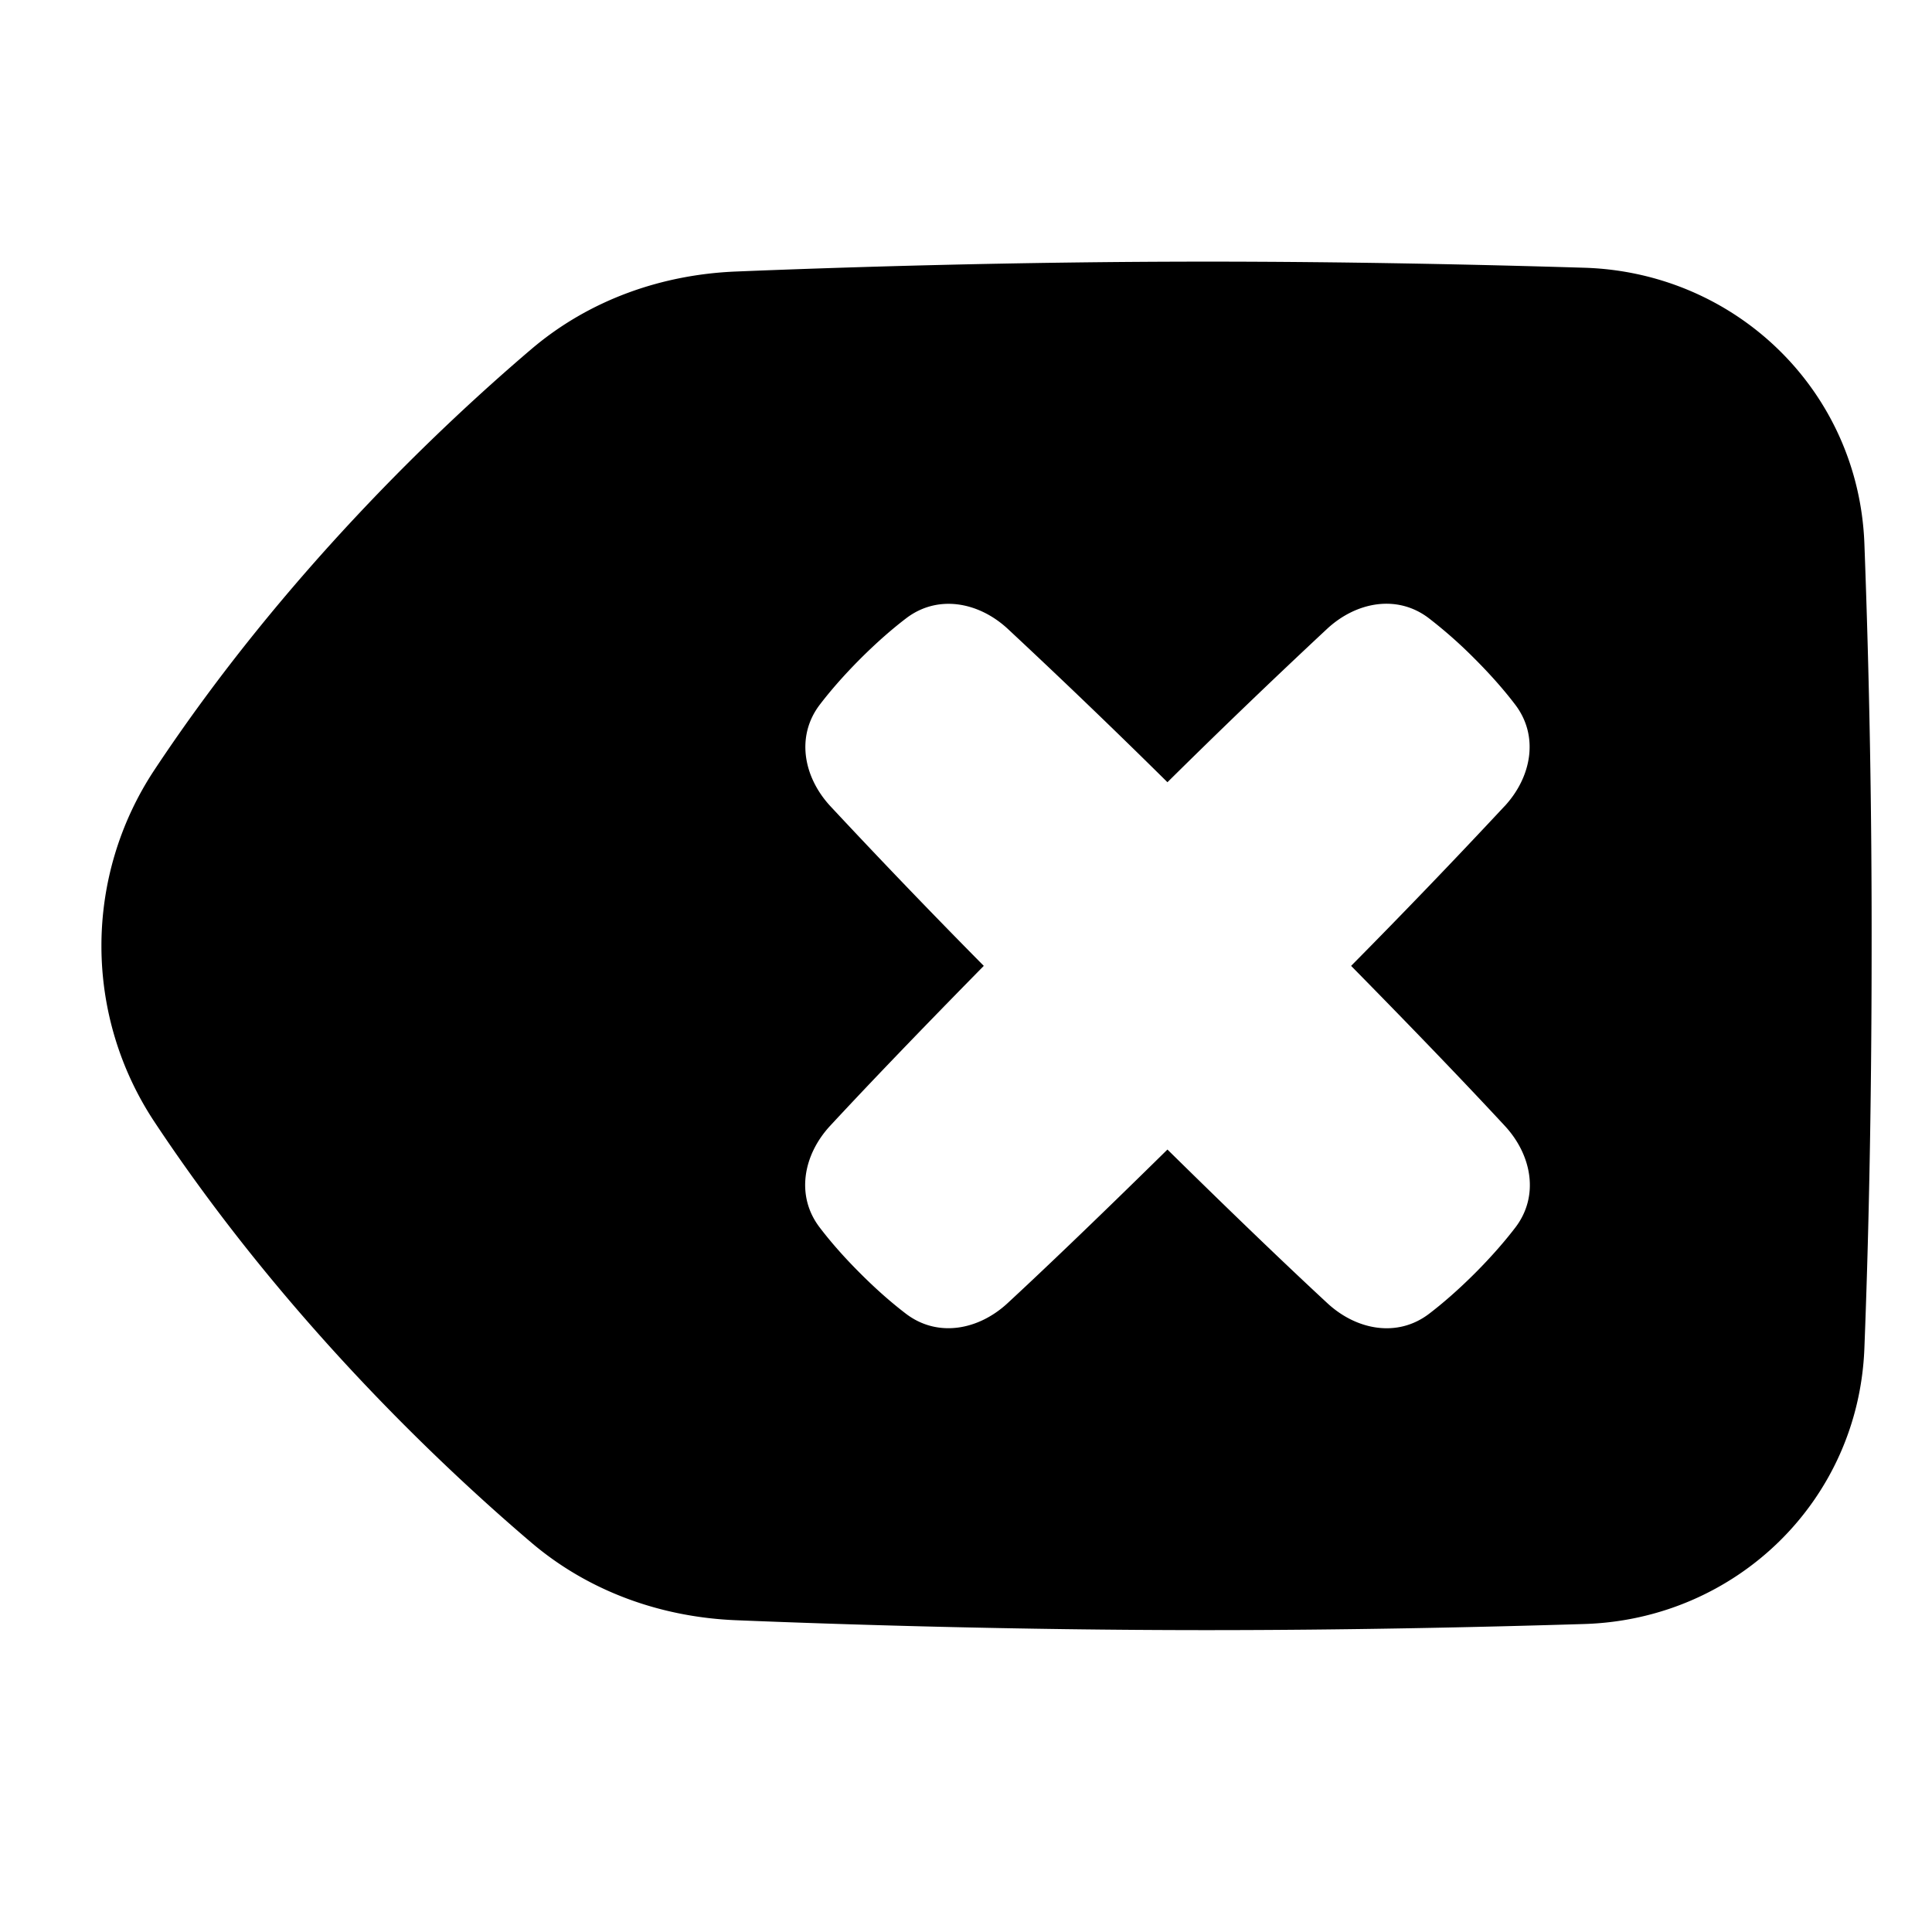 <svg xmlns="http://www.w3.org/2000/svg" fill="none" viewBox="0 0 48 48" id="Delete-Keyboard--Streamline-Plump">
  <desc>
    Delete Keyboard Streamline Icon: https://streamlinehq.com
  </desc>
  <g id="delete-keyboard">
    <path id="Subtract" fill="#000000" fill-rule="evenodd" d="M3.842 27.88a7.917 7.917 0 0 1 0 -8.76c3.23 -4.872 7.107 -8.528 9.356 -10.443 1.452 -1.237 3.258 -1.857 5.087 -1.931C20.838 6.642 25.196 6.5 30 6.5c3.443 0 6.764 0.073 9.364 0.152 3.76 0.115 6.808 3.052 6.956 6.846A258.3 258.3 0 0 1 46.5 23.5c0 4.158 -0.083 7.51 -0.18 10.002 -0.148 3.794 -3.196 6.73 -6.956 6.846 -2.6 0.08 -5.921 0.152 -9.364 0.152 -4.804 0 -9.162 -0.142 -11.715 -0.246 -1.829 -0.074 -3.635 -0.695 -5.087 -1.931 -2.249 -1.916 -6.125 -5.57 -9.356 -10.443Zm33.54 -7.851c0.67 -0.724 0.86 -1.742 0.26 -2.526 -0.251 -0.33 -0.58 -0.712 -1.005 -1.137A11.45 11.45 0 0 0 35.5 15.36c-0.784 -0.599 -1.802 -0.409 -2.526 0.261a186.56 186.56 0 0 0 -3.969 3.813 186.332 186.332 0 0 0 -3.967 -3.81c-0.724 -0.671 -1.742 -0.861 -2.526 -0.262 -0.33 0.252 -0.711 0.58 -1.137 1.005 -0.425 0.426 -0.753 0.808 -1.005 1.137 -0.6 0.784 -0.41 1.802 0.261 2.526a186.41 186.41 0 0 0 3.811 3.967c-1.868 1.9 -3.073 3.17 -3.817 3.973 -0.67 0.724 -0.86 1.742 -0.26 2.526 0.251 0.33 0.579 0.712 1.005 1.137 0.425 0.426 0.807 0.754 1.136 1.005 0.785 0.6 1.802 0.41 2.526 -0.26 0.804 -0.744 2.074 -1.95 3.973 -3.818 1.9 1.87 3.171 3.075 3.975 3.819 0.724 0.67 1.742 0.86 2.526 0.261 0.33 -0.252 0.711 -0.58 1.137 -1.005 0.425 -0.426 0.753 -0.808 1.005 -1.137 0.6 -0.784 0.41 -1.802 -0.261 -2.526 -0.744 -0.803 -1.95 -2.075 -3.819 -3.975a186.481 186.481 0 0 0 3.813 -3.968Z" clip-rule="evenodd" stroke-width="1"></path>
  </g>
</svg>